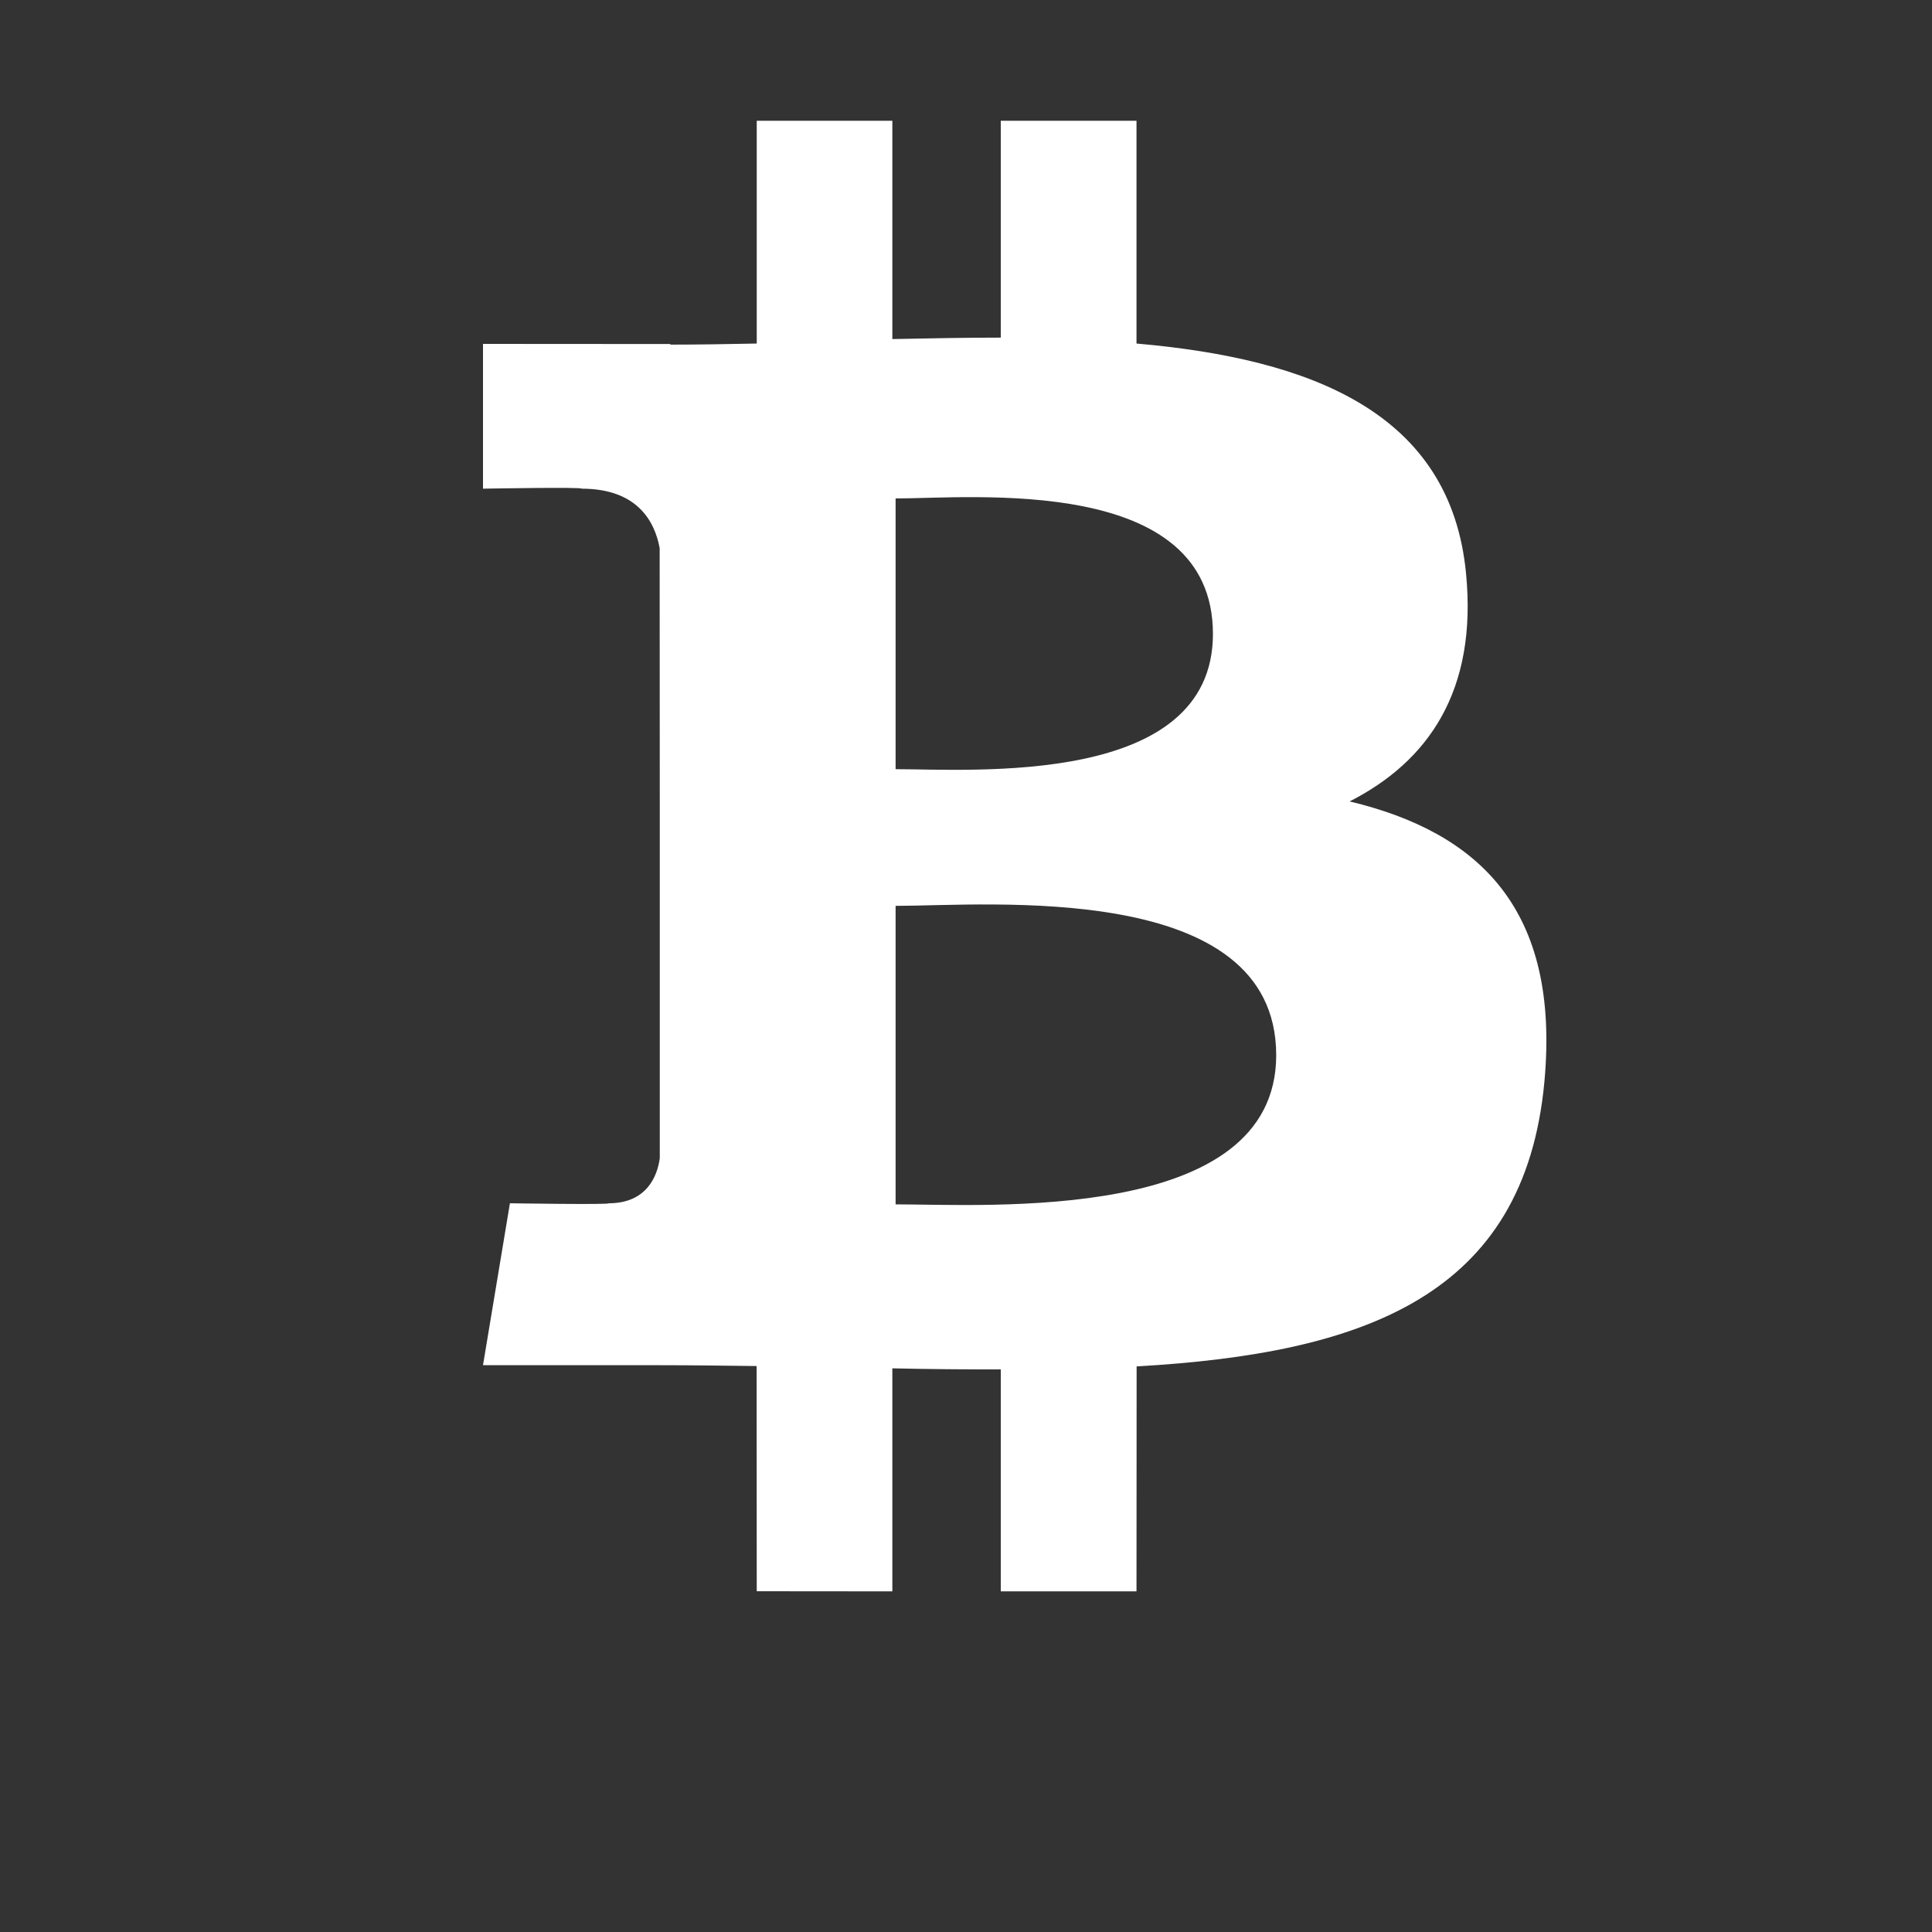 <svg width="16" height="16" viewBox="0 0 16 16" fill="none" xmlns="http://www.w3.org/2000/svg">
    <rect x="0" y="0" width="16" height="16" fill="#333333" stroke="none"/>
    <path d="M11.177 6.637C11.829 6.305 12.236 5.721 12.141 4.748C12.013 3.418 10.863 2.972 9.412 2.845L9.412 1H8.288L8.288 2.796C7.992 2.796 7.69 2.802 7.39 2.808L7.39 1L6.267 1L6.267 2.845C6.023 2.85 5.784 2.854 5.551 2.854V2.849L4 2.848L4 4.047C4 4.047 4.83 4.032 4.817 4.047C5.272 4.047 5.421 4.311 5.463 4.539L5.464 6.641V9.593C5.444 9.736 5.359 9.965 5.041 9.965C5.055 9.978 4.223 9.965 4.223 9.965L4 11.306H5.463C5.736 11.306 6.003 11.31 6.266 11.313L6.267 13.178L7.39 13.179L7.39 11.332C7.699 11.339 7.997 11.341 8.288 11.341L8.288 13.179H9.412L9.413 11.316C11.302 11.208 12.625 10.732 12.79 8.959C12.922 7.531 12.25 6.894 11.177 6.637ZM7.417 4.128C8.051 4.128 10.045 3.927 10.045 5.25C10.045 6.519 8.052 6.37 7.417 6.37V4.128ZM7.417 9.974L7.417 7.502C8.179 7.502 10.568 7.283 10.569 8.738C10.569 10.133 8.179 9.974 7.417 9.974Z" fill="white"/>
</svg>
